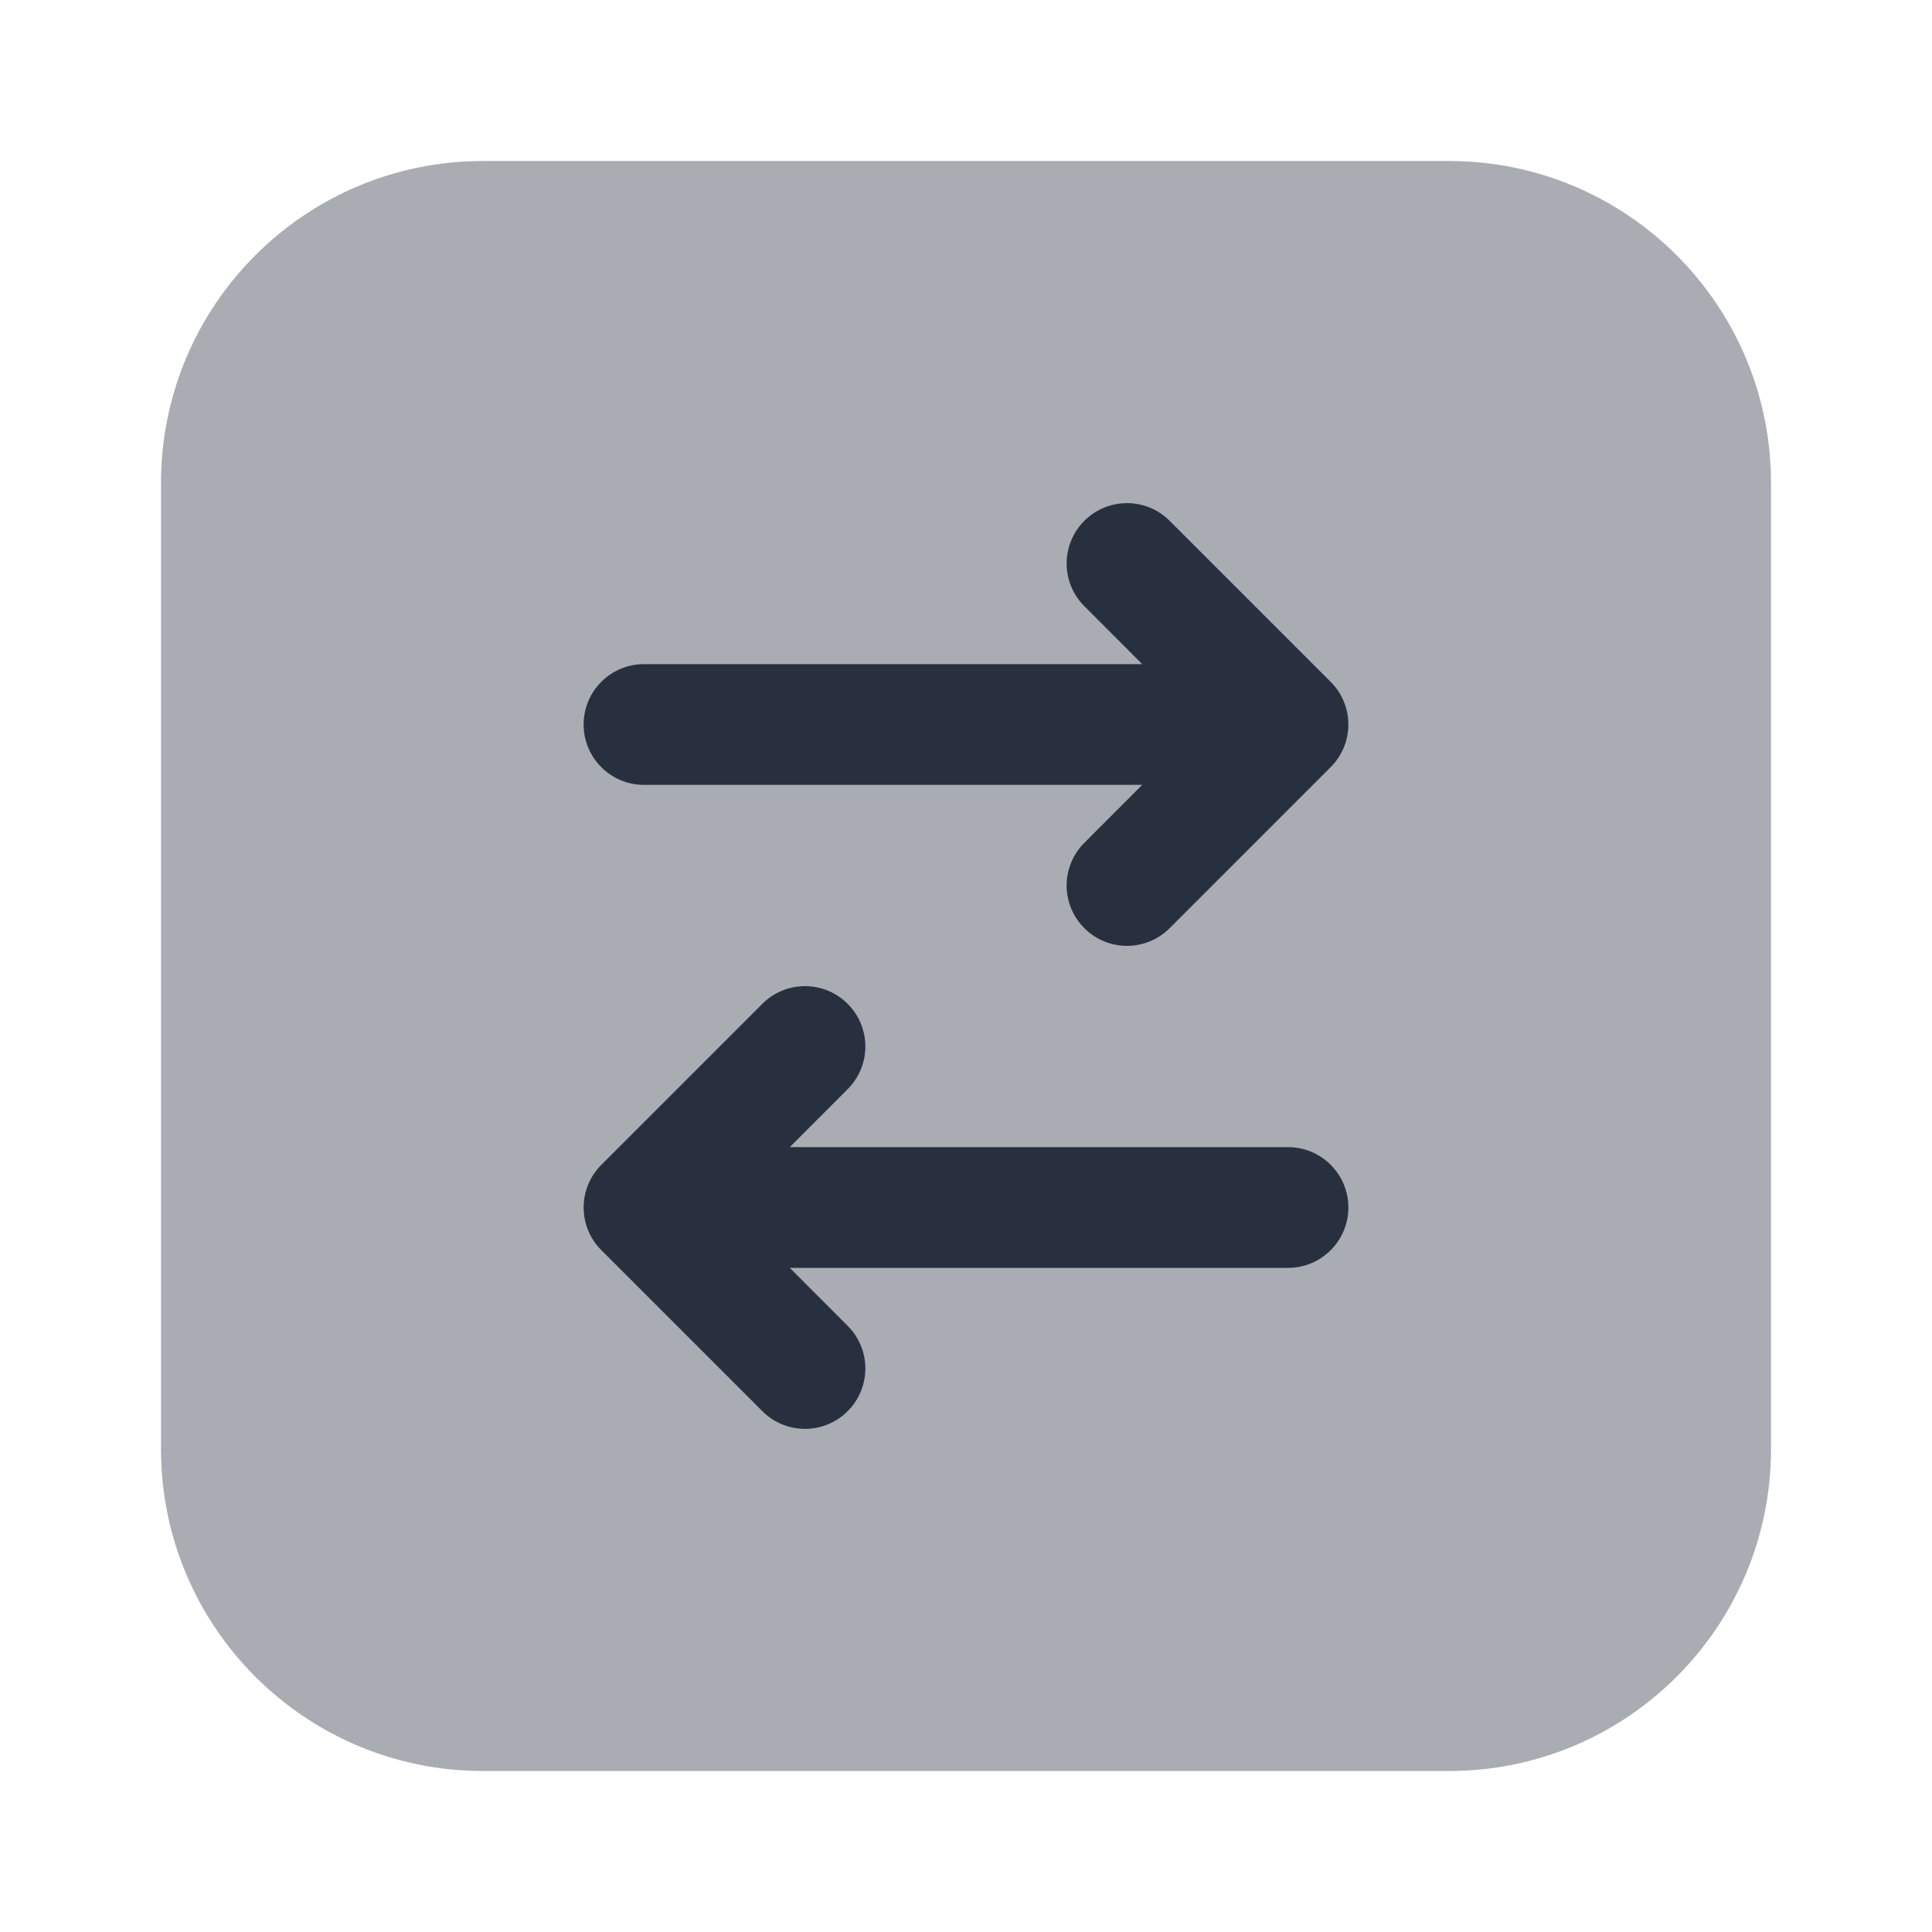 <svg  viewBox="0 0 24 24" fill="none" xmlns="http://www.w3.org/2000/svg">
<path opacity="0.4" d="M18 2H6C3.791 2 2 3.791 2 6V18C2 20.209 3.791 22 6 22H18C20.209 22 22 20.209 22 18V6C22 3.791 20.209 2 18 2Z" fill="#28303F"/>
<path fill-rule="evenodd" clip-rule="evenodd" d="M16.53 8.47C16.823 8.763 16.823 9.237 16.53 9.53L14.53 11.53C14.237 11.823 13.763 11.823 13.47 11.53C13.177 11.237 13.177 10.763 13.47 10.47L14.189 9.75L8 9.75C7.586 9.75 7.25 9.414 7.25 9C7.25 8.586 7.586 8.25 8 8.25L14.189 8.25L13.47 7.53C13.177 7.237 13.177 6.763 13.47 6.47C13.763 6.177 14.237 6.177 14.53 6.47L16.53 8.47Z" fill="#28303F"/>
<path fill-rule="evenodd" clip-rule="evenodd" d="M7.47 15.53C7.177 15.237 7.177 14.763 7.47 14.47L9.47 12.47C9.763 12.177 10.237 12.177 10.53 12.47C10.823 12.763 10.823 13.237 10.53 13.53L9.811 14.25L16 14.25C16.414 14.25 16.75 14.586 16.75 15C16.75 15.414 16.414 15.75 16 15.75L9.811 15.75L10.53 16.47C10.823 16.763 10.823 17.237 10.53 17.53C10.237 17.823 9.763 17.823 9.47 17.53L7.47 15.53Z" fill="#28303F"/>
</svg>
